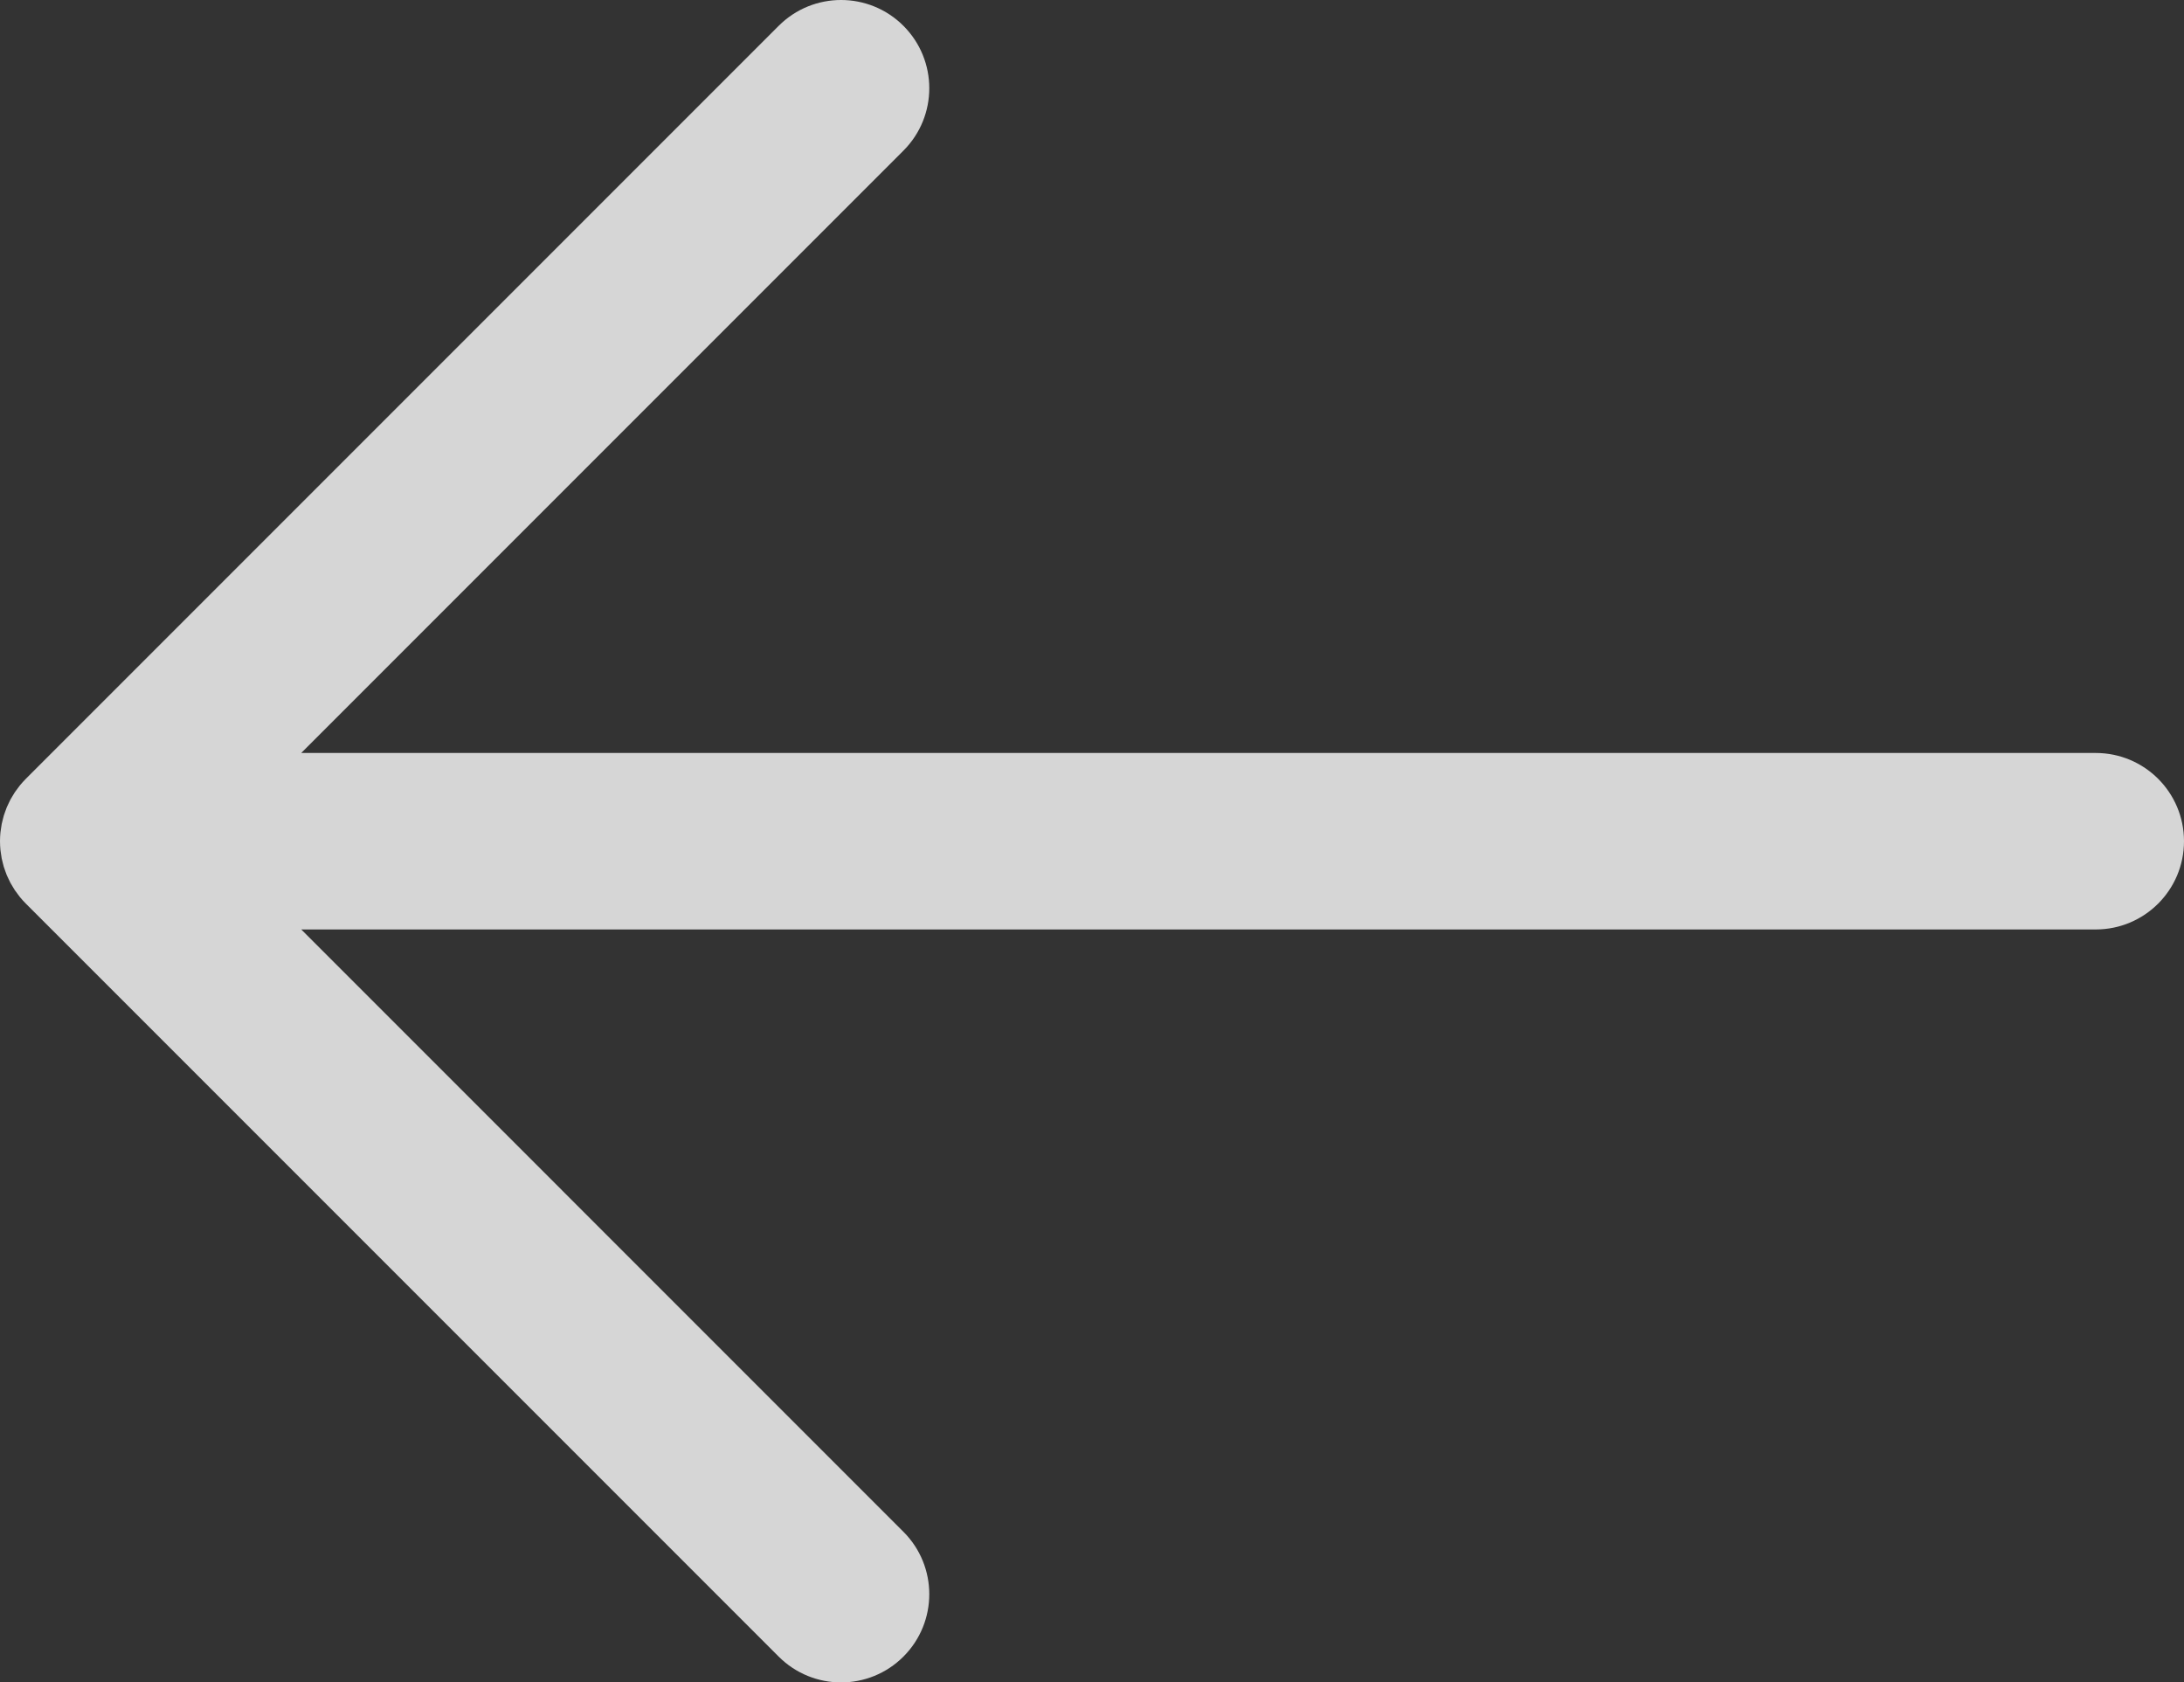 <?xml version="1.0" encoding="utf-8"?>
<!-- Generator: Adobe Illustrator 17.0.0, SVG Export Plug-In . SVG Version: 6.00 Build 0)  -->
<!DOCTYPE svg PUBLIC "-//W3C//DTD SVG 1.1//EN" "http://www.w3.org/Graphics/SVG/1.1/DTD/svg11.dtd">
<svg version="1.1" id="Layer_1" xmlns="http://www.w3.org/2000/svg" xmlns:xlink="http://www.w3.org/1999/xlink" x="0px" y="0px"
	 width="512px" height="394.34px" viewBox="0 0 512 394.34" enable-background="new 0 0 512 394.34" xml:space="preserve">
<rect x="0" y="0" width="512" height="394.34" fill="#333333" stroke="none"/>
<path opacity="0.8" fill="#FFFFFF" d="M491.318,176.488H70.614L211.795,35.306c8.077-8.077,8.077-21.172,0-29.249
	c-8.077-8.076-21.172-8.076-29.249,0L6.058,182.545c-0.027,0.027-0.05,0.058-0.077,0.085c-0.451,0.456-0.883,0.932-1.291,1.428
	c-0.204,0.248-0.381,0.509-0.571,0.764c-0.213,0.286-0.435,0.565-0.634,0.862c-0.2,0.298-0.373,0.608-0.556,0.914
	c-0.163,0.273-0.335,0.54-0.485,0.821c-0.166,0.31-0.306,0.629-0.455,0.945c-0.14,0.296-0.287,0.587-0.413,0.89
	c-0.126,0.306-0.229,0.618-0.34,0.928c-0.117,0.327-0.243,0.649-0.344,0.983c-0.093,0.309-0.162,0.622-0.24,0.934
	c-0.086,0.342-0.182,0.68-0.251,1.029c-0.071,0.356-0.112,0.716-0.164,1.075c-0.044,0.309-0.103,0.613-0.134,0.926
	c-0.064,0.652-0.097,1.306-0.099,1.96c0,0.029-0.004,0.054-0.004,0.081c0,0.033,0.005,0.065,0.005,0.098
	c0.003,0.647,0.034,1.294,0.098,1.939c0.031,0.321,0.091,0.633,0.137,0.95c0.051,0.35,0.091,0.702,0.16,1.05
	c0.071,0.359,0.169,0.707,0.258,1.059c0.076,0.301,0.142,0.604,0.232,0.903c0.105,0.346,0.234,0.681,0.357,1.02
	c0.107,0.297,0.205,0.597,0.326,0.89c0.132,0.319,0.287,0.625,0.434,0.935c0.142,0.3,0.275,0.604,0.433,0.898
	c0.161,0.302,0.345,0.589,0.521,0.882c0.171,0.286,0.332,0.575,0.519,0.854c0.22,0.329,0.464,0.64,0.702,0.955
	c0.168,0.223,0.323,0.453,0.502,0.671c0.437,0.532,0.897,1.044,1.384,1.53l176.478,176.478c4.038,4.039,9.332,6.058,14.625,6.058
	s10.587-2.019,14.625-6.058c8.077-8.077,8.077-21.172,0-29.249L70.614,217.852h420.704c11.423,0,20.682-9.259,20.682-20.682
	C512,185.748,502.741,176.488,491.318,176.488z"/>
</svg>
